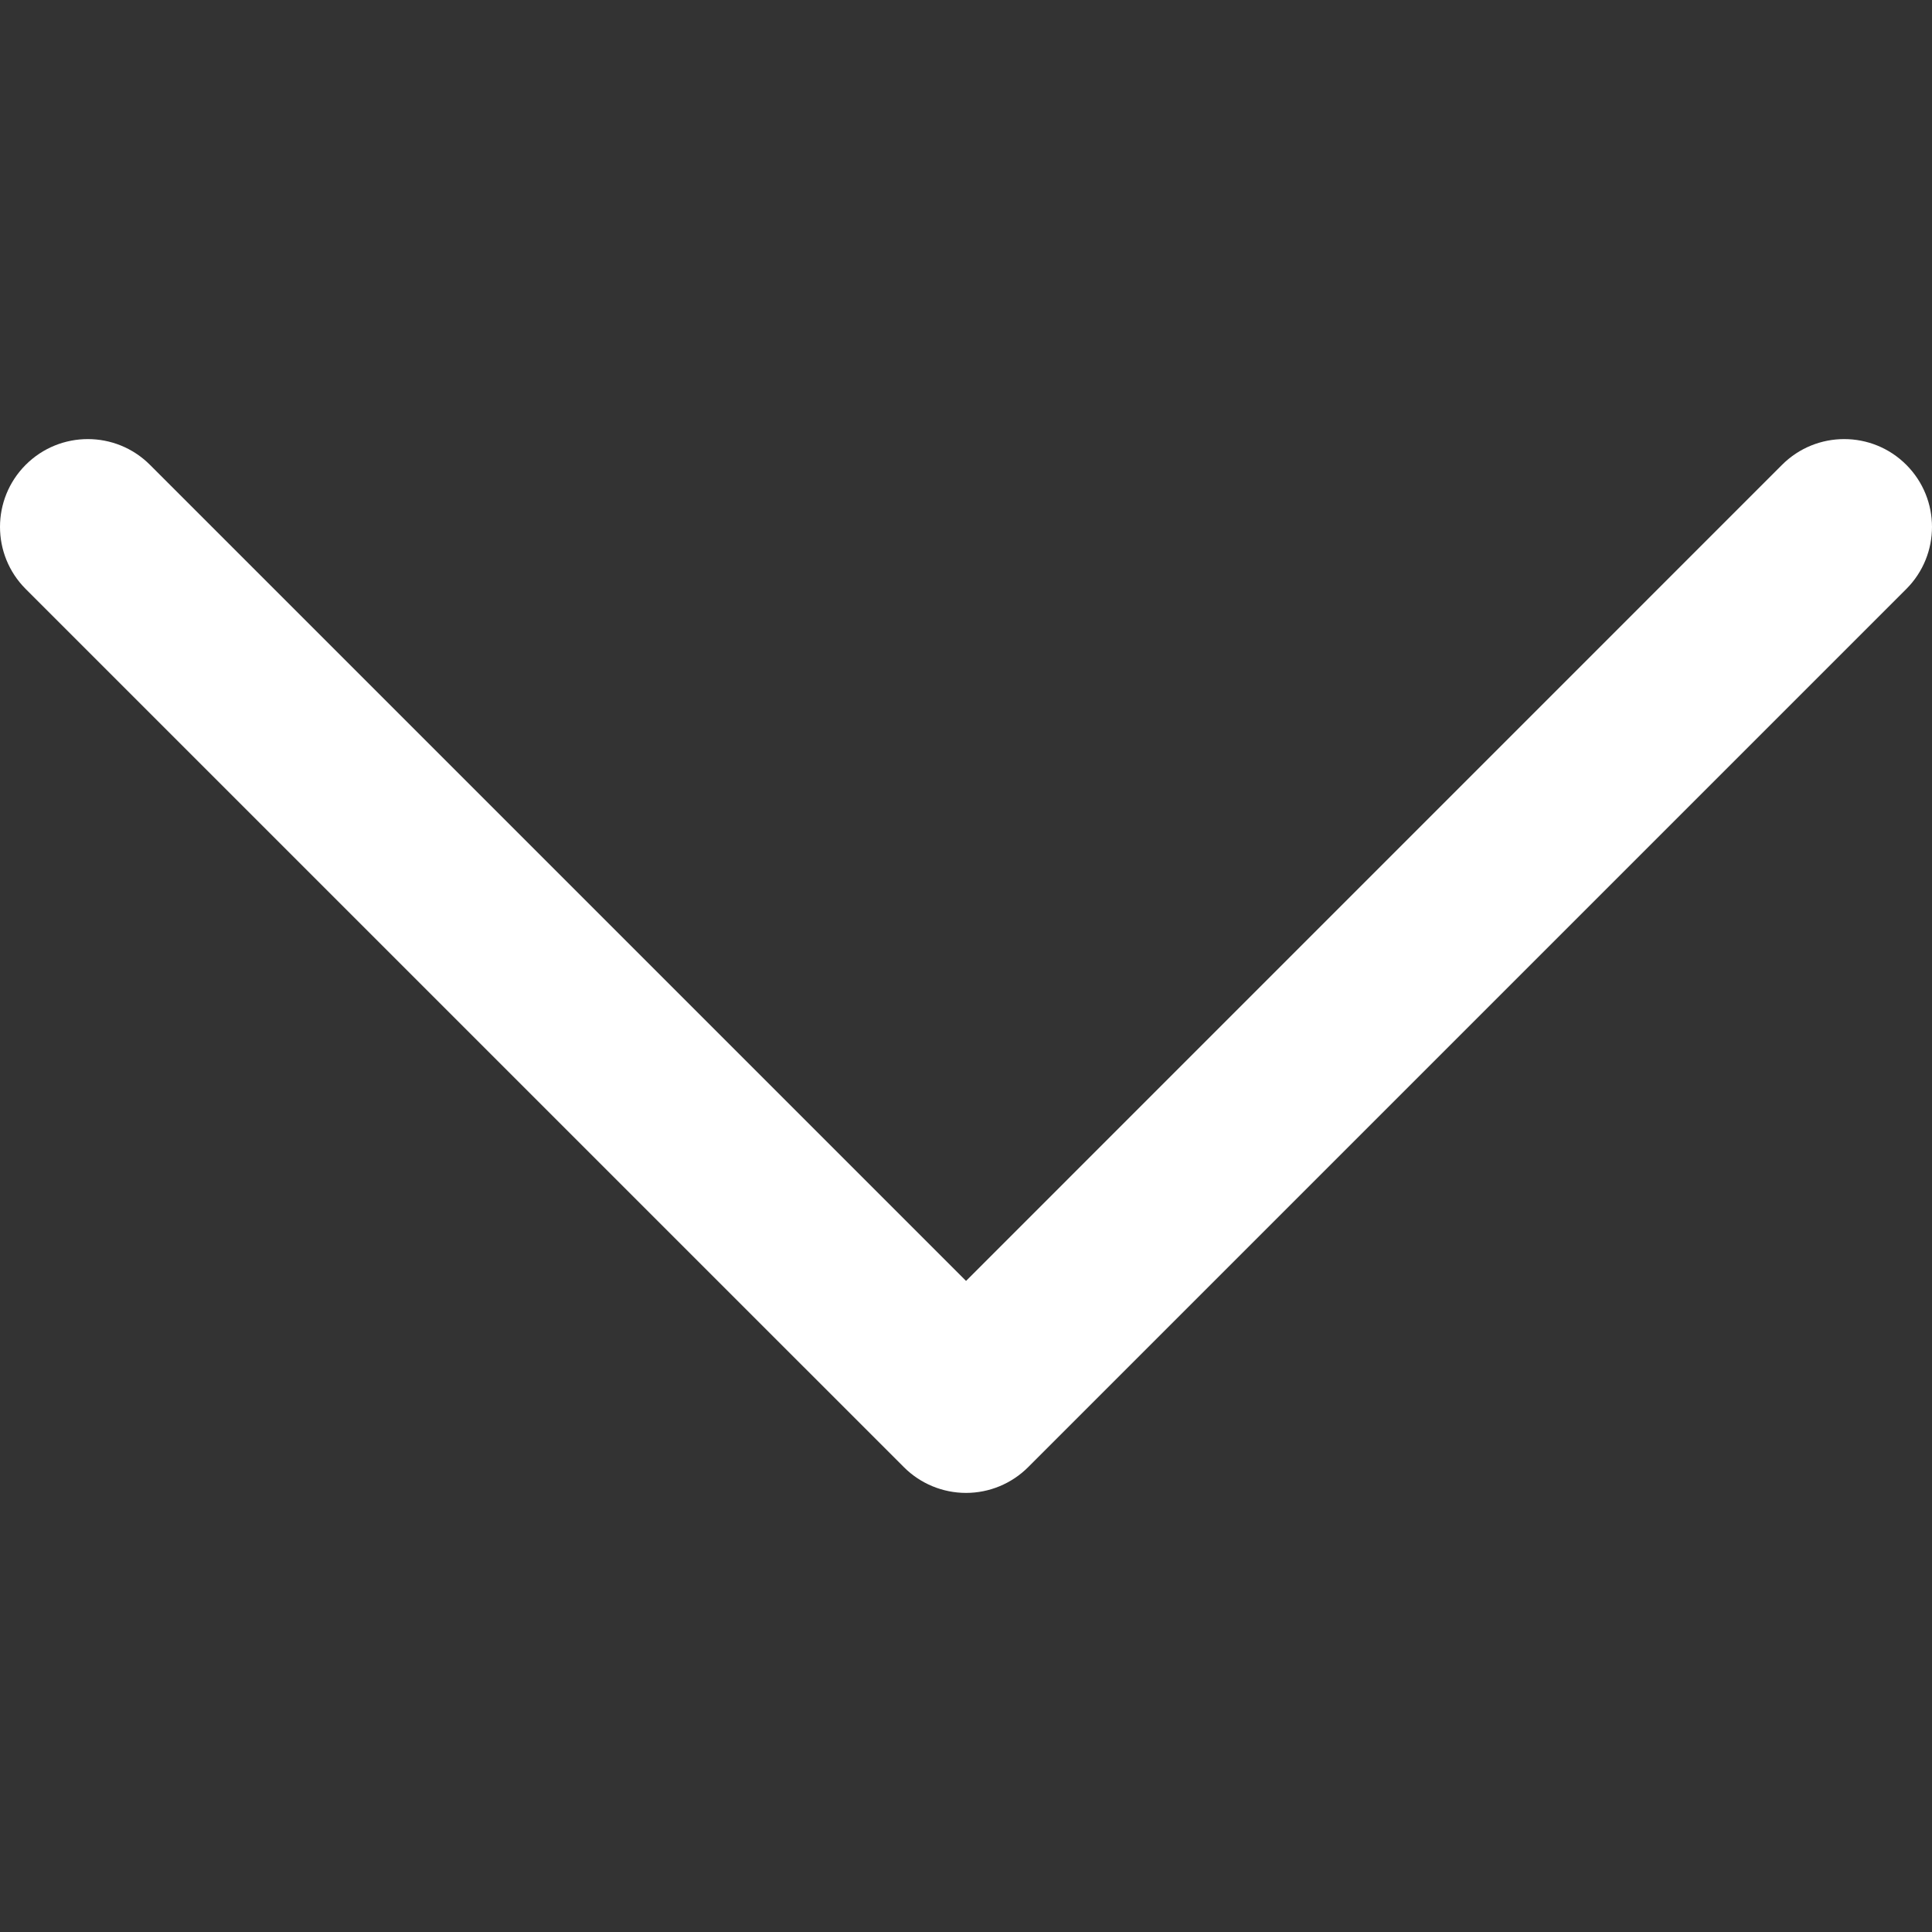 <svg width="50" height="50" viewBox="0 0 55 55" fill="none" xmlns="http://www.w3.org/2000/svg">
<rect x="0" y="0" width="55" height="55" fill="#333333" stroke="none"/>
<g clip-path="url(#clip0_16_24)">
<path d="M54.268 13.232C53.292 12.256 51.709 12.256 50.732 13.232L27.501 36.465L4.268 13.232C3.292 12.256 1.709 12.256 0.732 13.232C-0.244 14.209 -0.244 15.791 0.732 16.768L25.733 41.768C26.202 42.237 26.838 42.5 27.501 42.5C28.164 42.5 28.8 42.236 29.268 41.768L54.268 16.768C55.244 15.791 55.244 14.209 54.268 13.232Z" fill="white"/>
</g>
<defs>
<clipPath id="clip0_16_24">
<rect width="55" height="55" fill="white"/>
</clipPath>
</defs>
</svg>
